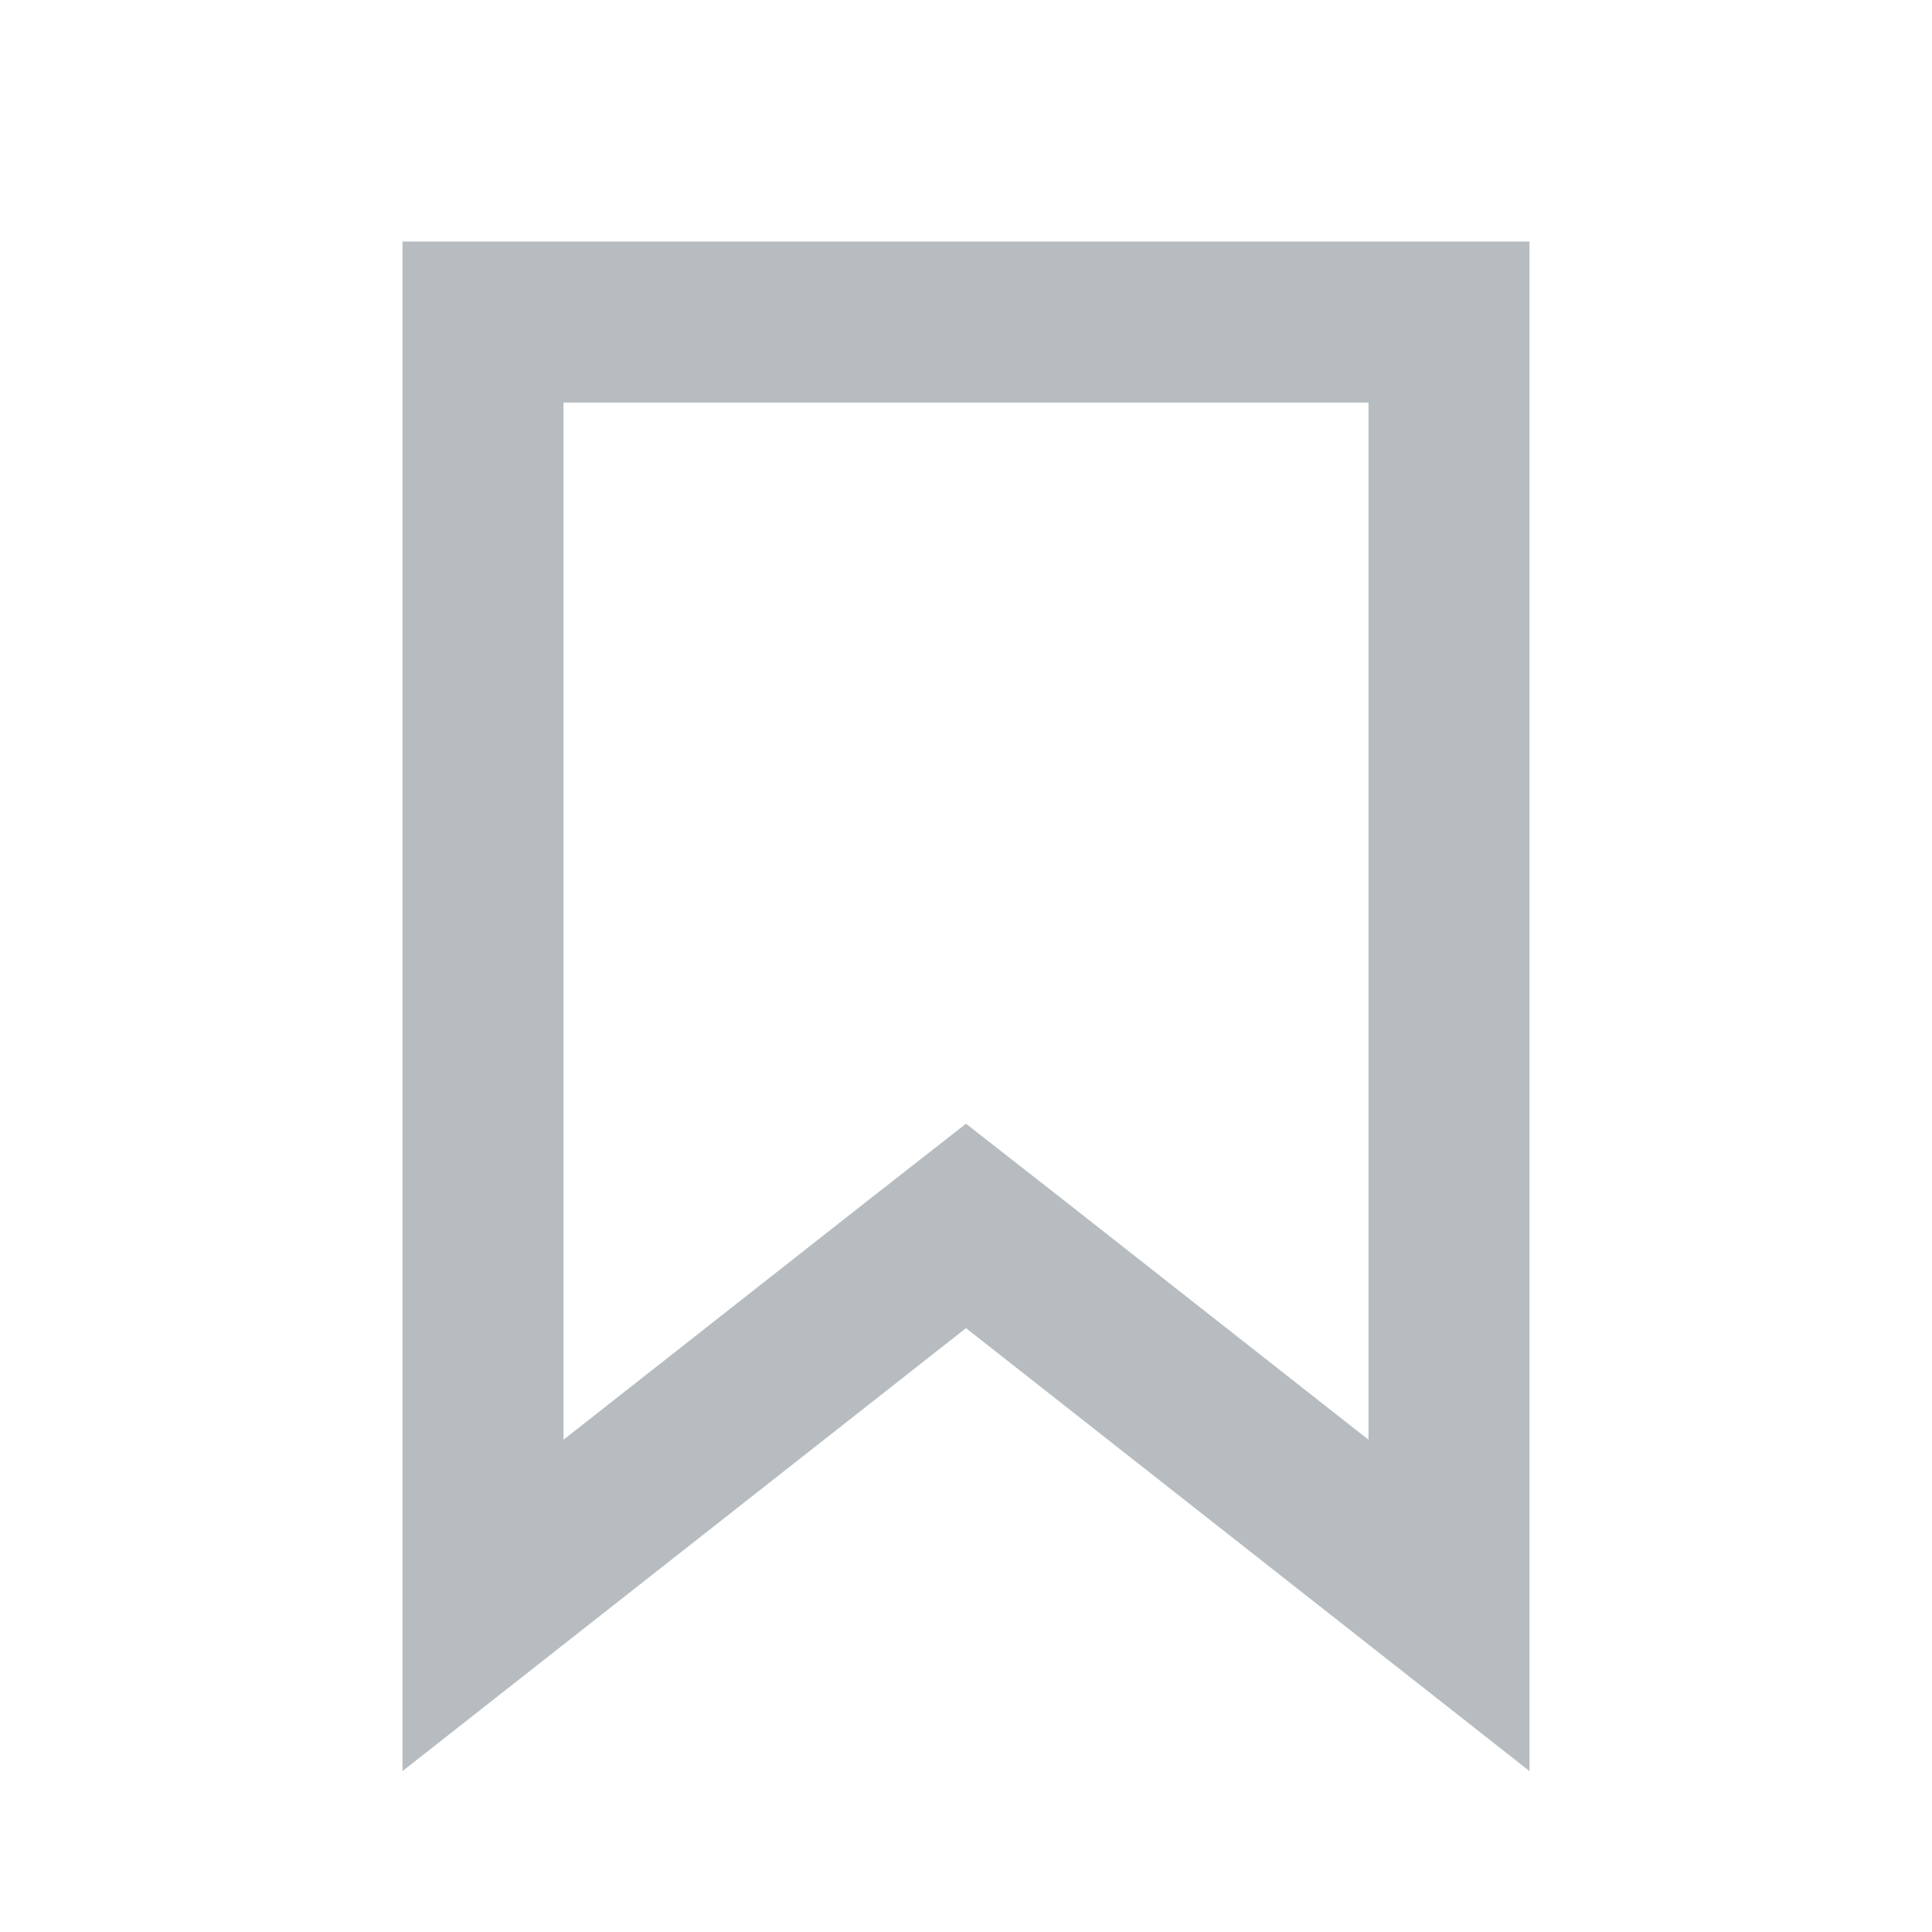 <?xml version="1.0" encoding="UTF-8"?>
<svg xmlns="http://www.w3.org/2000/svg" xmlns:xlink="http://www.w3.org/1999/xlink" width="18pt" height="18pt" viewBox="0 0 18 18" version="1.1">
<g id="surface1">
<path style="fill:none;stroke-width:2;stroke-linecap:butt;stroke-linejoin:miter;stroke:rgb(71.373%,73.725%,74.902%);stroke-opacity:1;stroke-miterlimit:4;" d="M 11.38 15.714 L 6 19.943 L 6 4 L 18 4 L 18 19.943 L 12.62 15.714 L 12 15.229 Z M 11.38 15.714 " transform="matrix(0.75,0,0,0.75,0,0)"/>
</g>
</svg>

